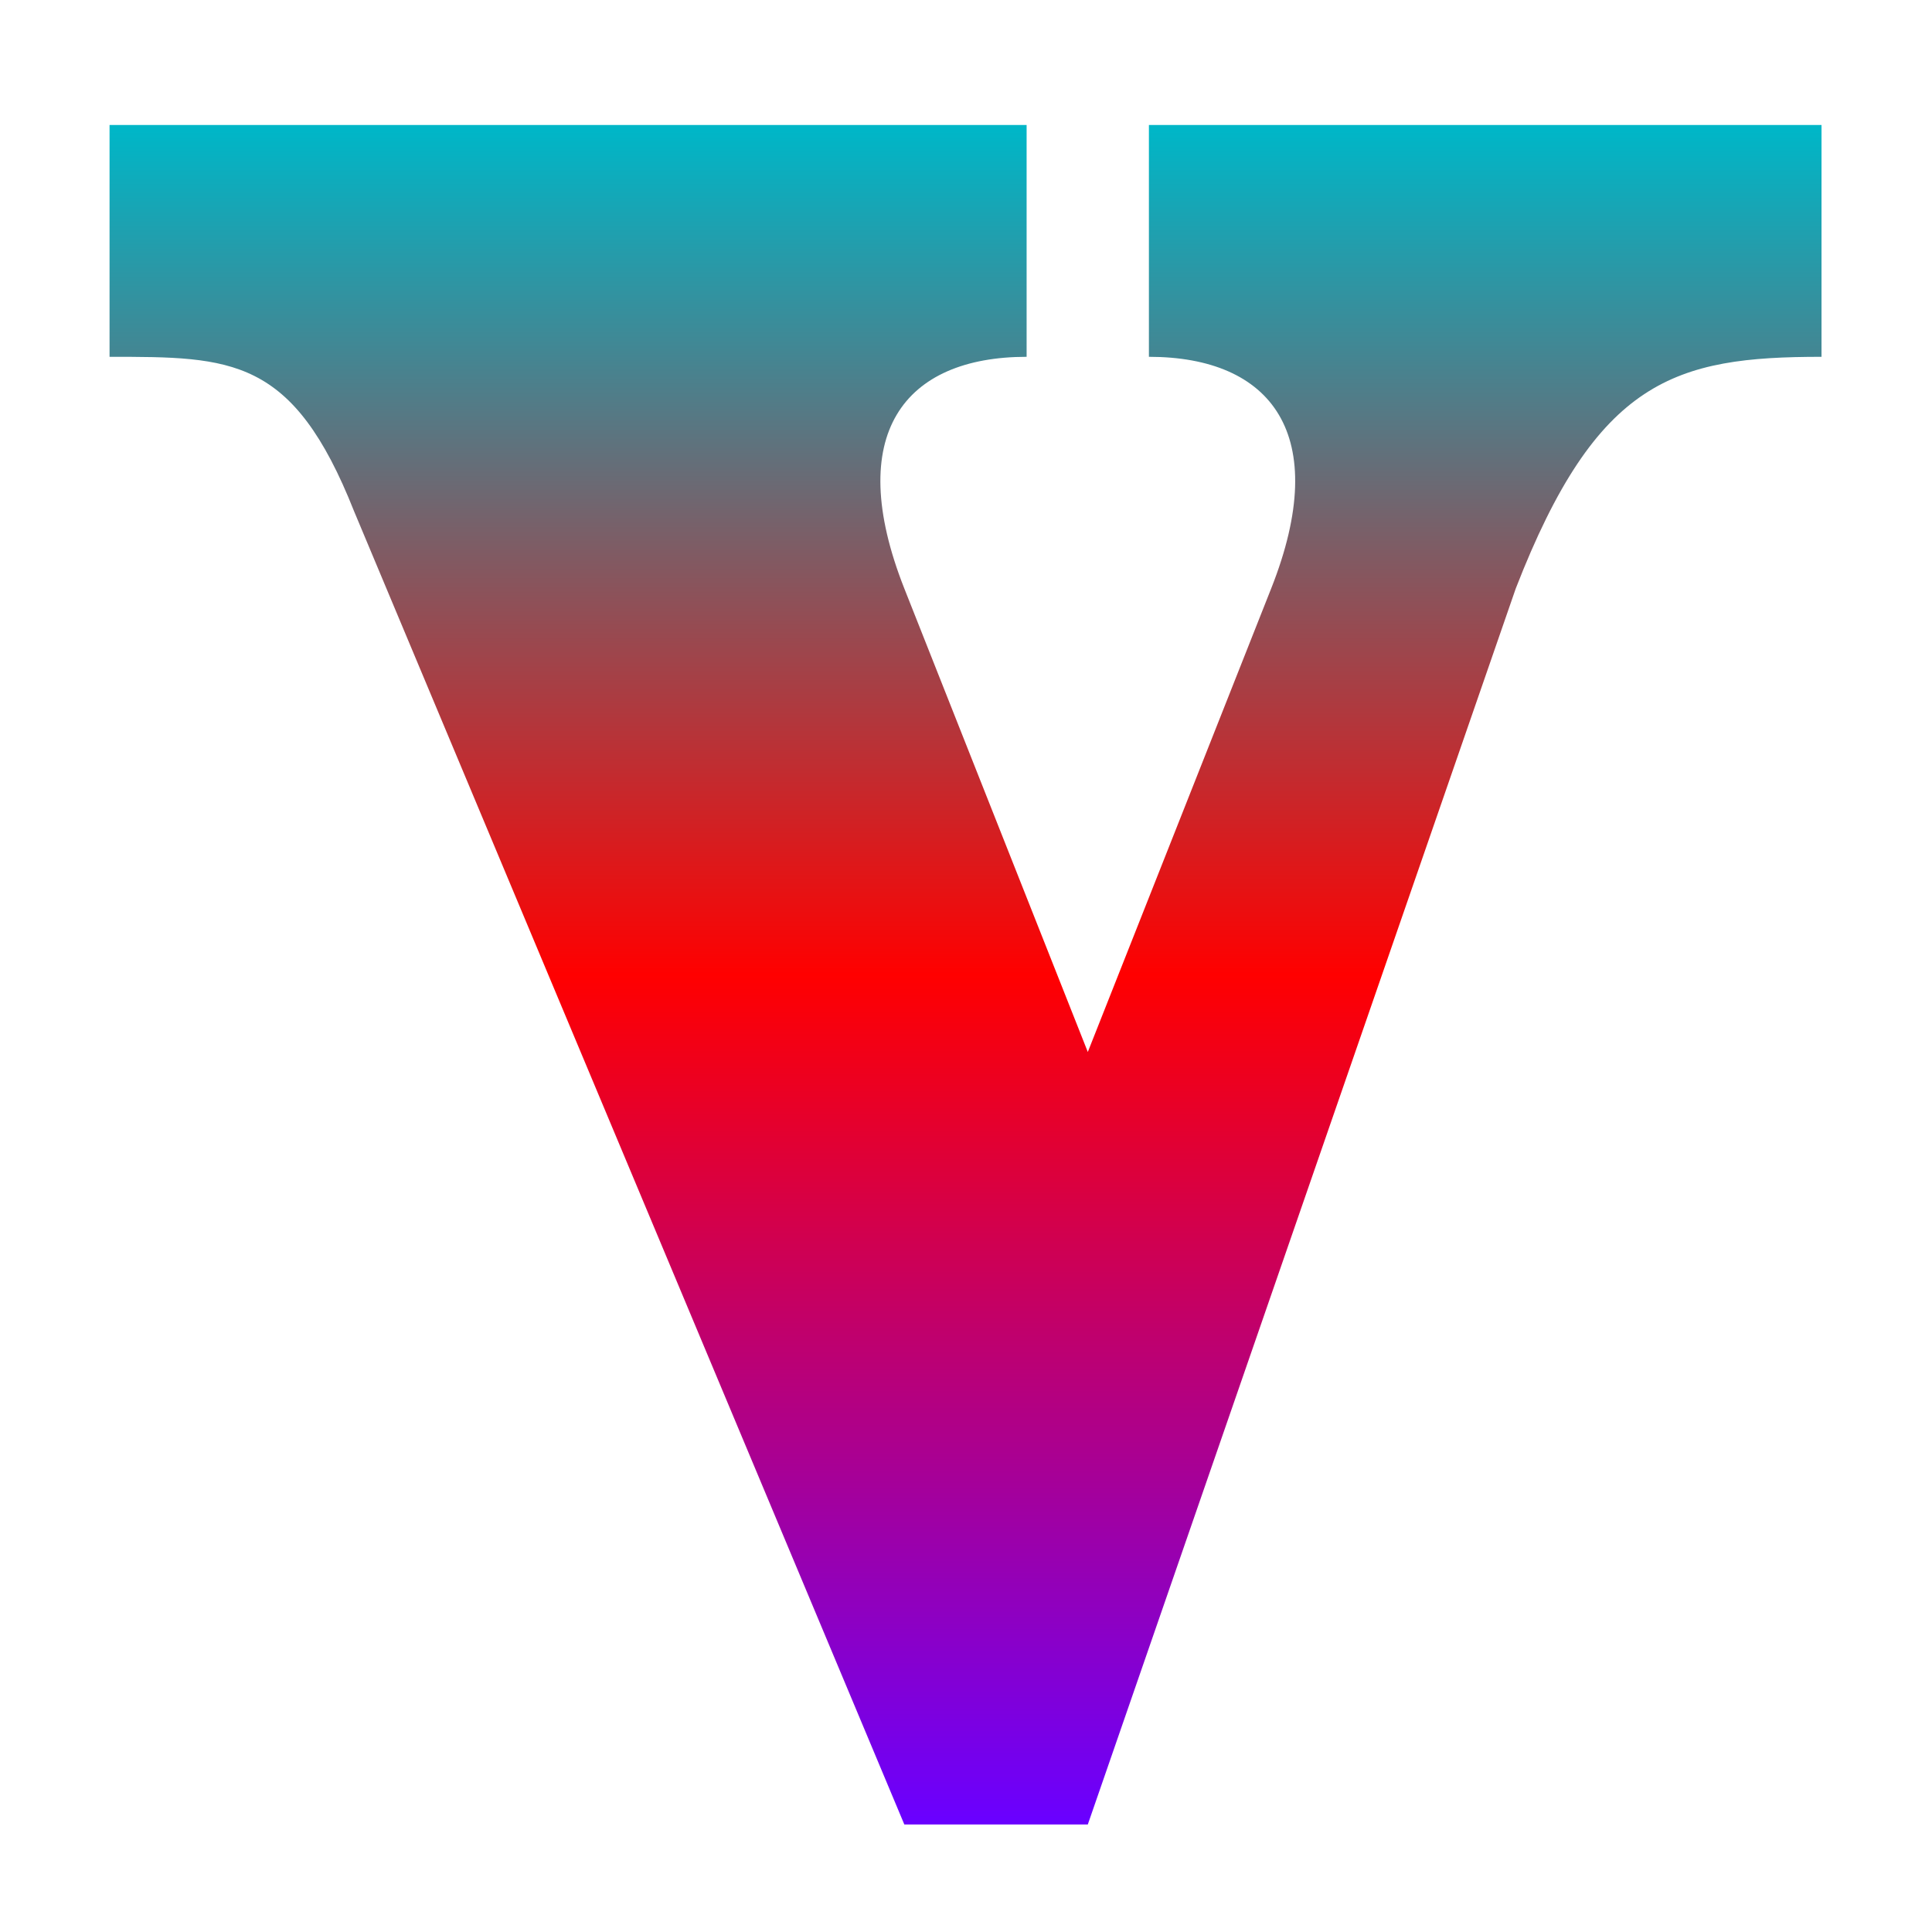 <svg xmlns="http://www.w3.org/2000/svg" xmlns:xlink="http://www.w3.org/1999/xlink" width="64" height="64" viewBox="0 0 64 64" version="1.1"><defs><linearGradient id="linear0" x1="0%" x2="0%" y1="0%" y2="100%"><stop offset="0%" style="stop-color:#00b6c7; stop-opacity:1"/><stop offset="50%" style="stop-color:#ff0000; stop-opacity:1"/><stop offset="100%" style="stop-color:#6a00ff; stop-opacity:1"/></linearGradient></defs><g id="surface1"><path style=" stroke:none;fill-rule:nonzero;fill:url(#linear0);" d="M 3.629 4.141 L 34.008 4.141 L 34.008 11.82 C 29.957 11.82 27.934 14.379 29.957 19.496 L 36.035 34.848 L 42.109 19.496 C 44.137 14.379 42.109 11.82 38.059 11.82 L 38.059 4.141 L 60.34 4.141 L 60.34 11.82 C 55.496 11.82 52.906 12.555 50.211 19.496 L 36.035 60.438 L 29.957 60.438 L 11.73 16.938 C 9.703 11.82 7.68 11.82 3.629 11.82 Z M 3.629 4.141 "/></g></svg>
